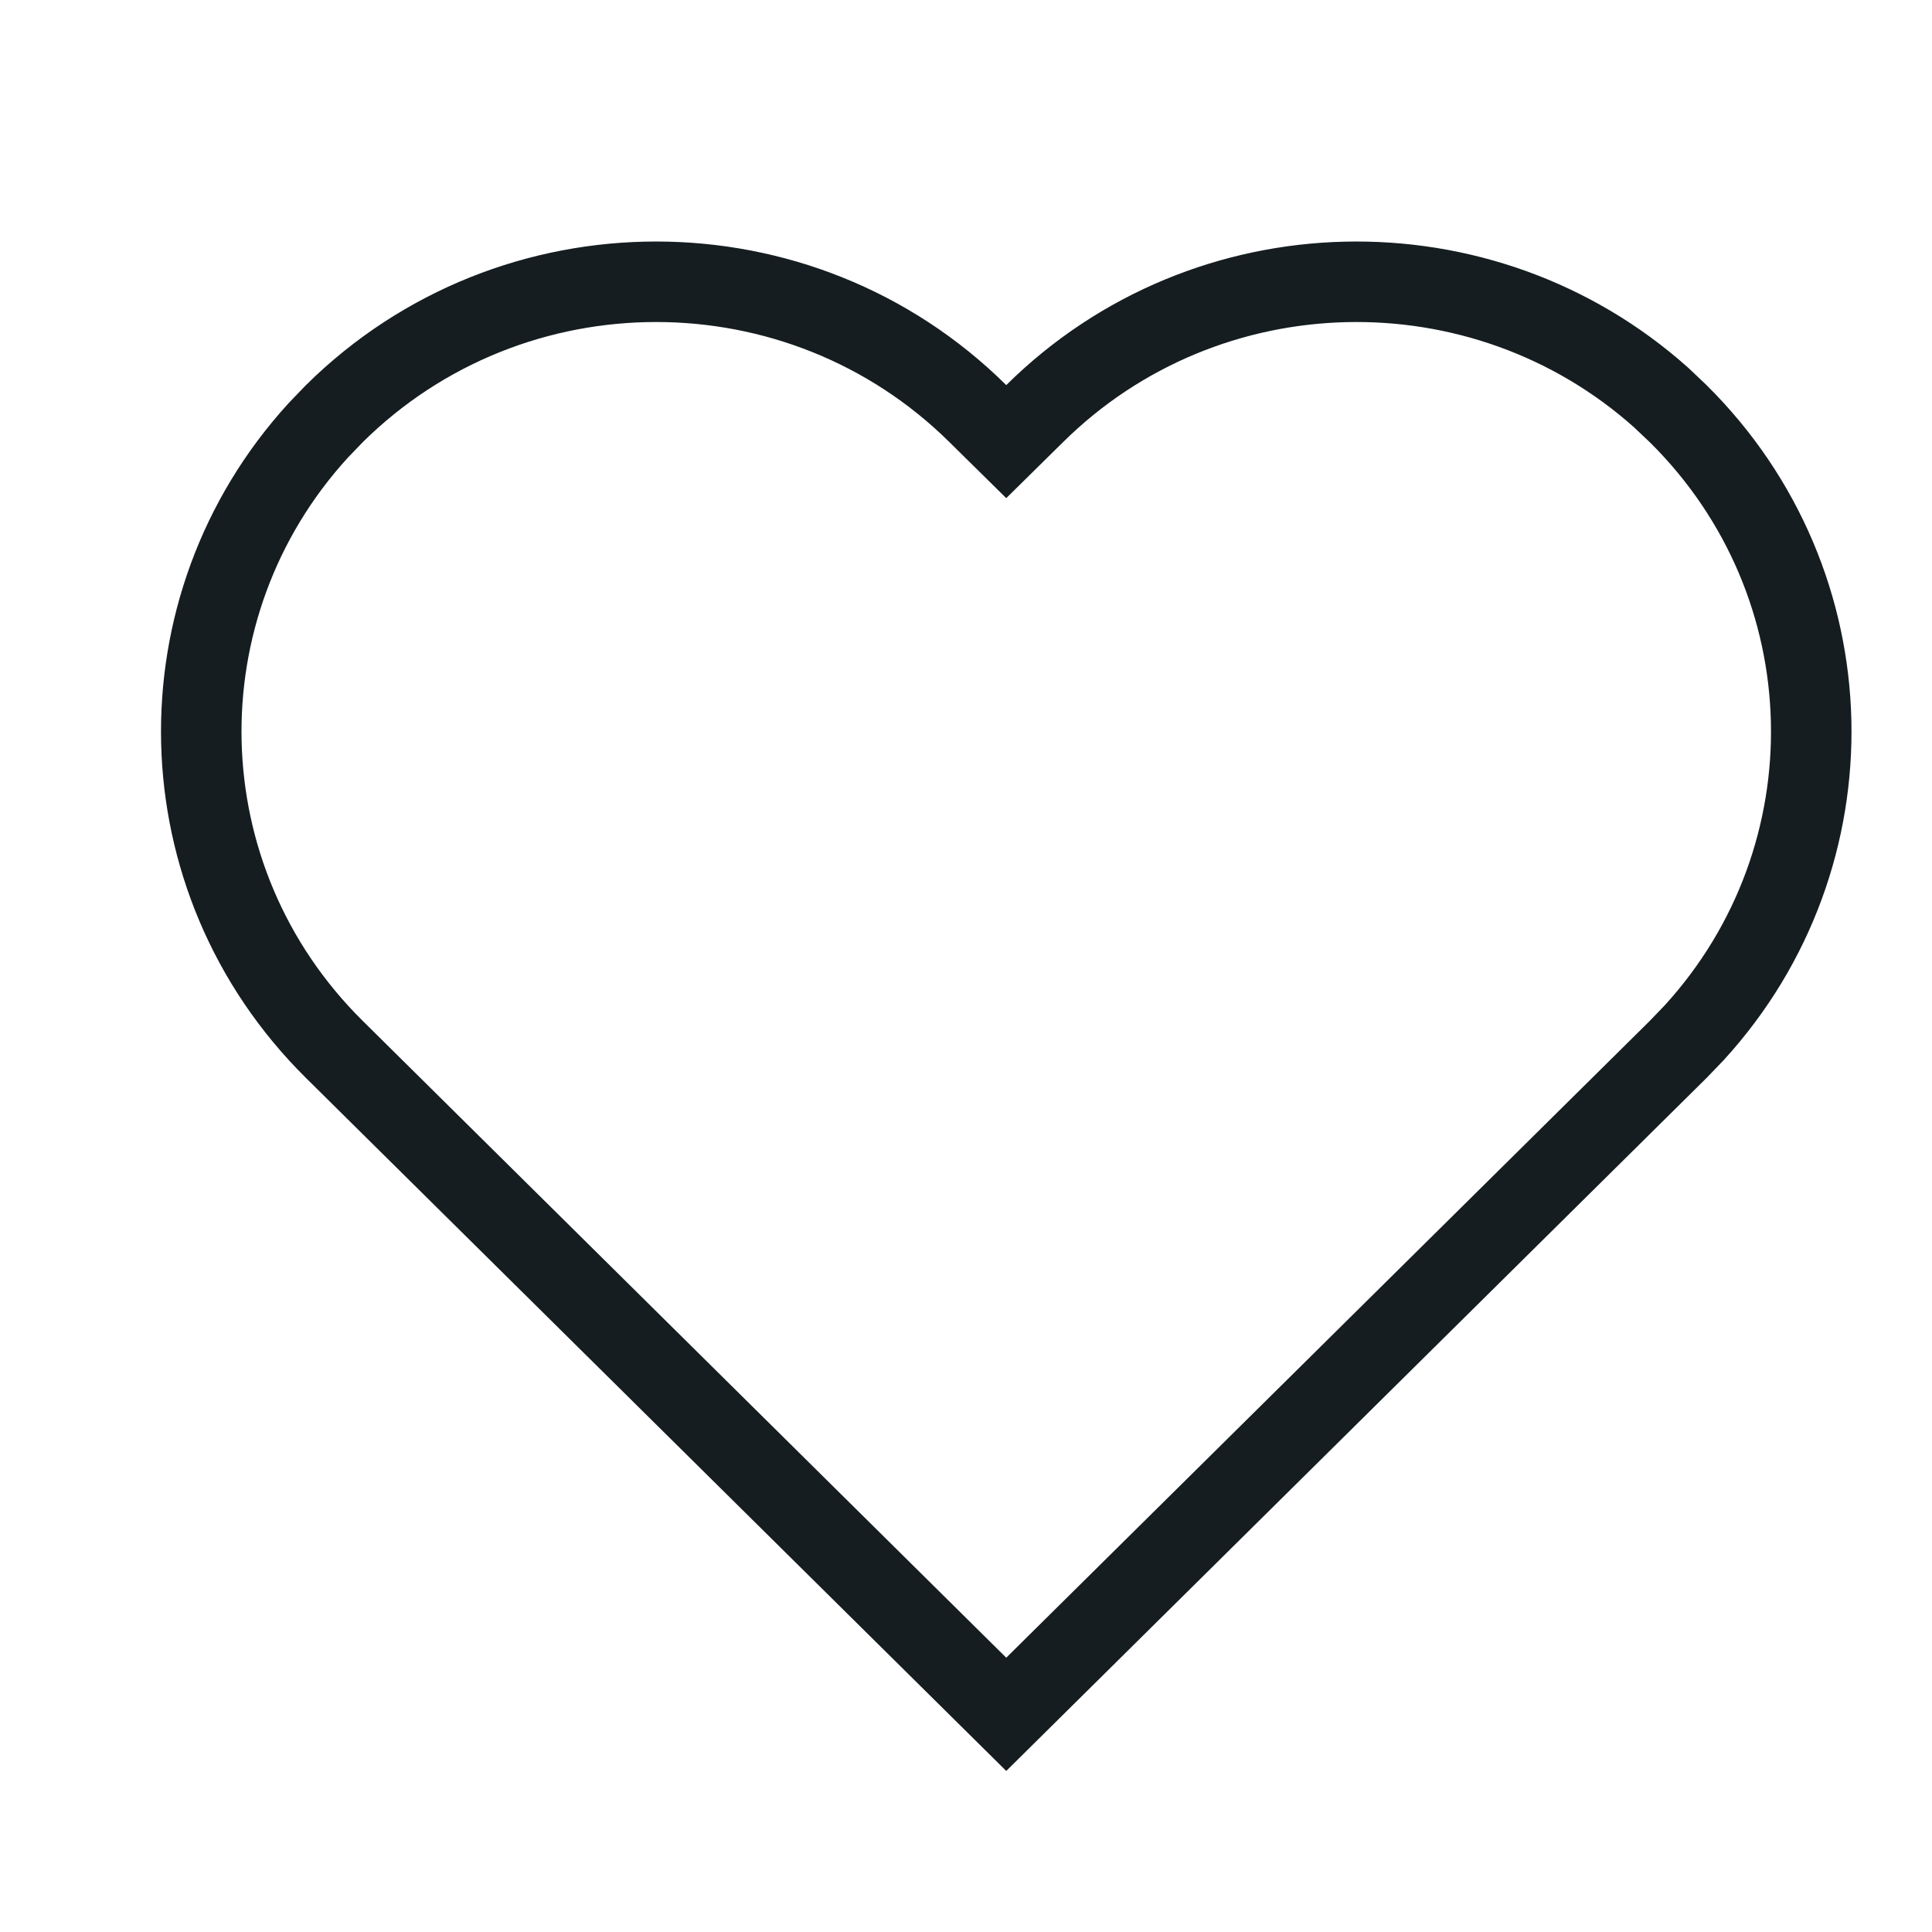 <svg width="24" height="24" viewBox="0 0 24 24" fill="none" xmlns="http://www.w3.org/2000/svg">
<path d="M12.852 5.139C14.99 3.023 18.417 2.956 20.636 4.939L20.847 5.139C22.982 7.252 23.049 10.636 21.047 12.828L20.847 13.036L12.5 21.296L4.153 13.036C2.018 10.923 1.951 7.539 3.953 5.347L4.153 5.139C6.361 2.954 9.941 2.954 12.148 5.139L12.5 5.486L12.852 5.139Z" stroke="#151D20"/>
</svg>
